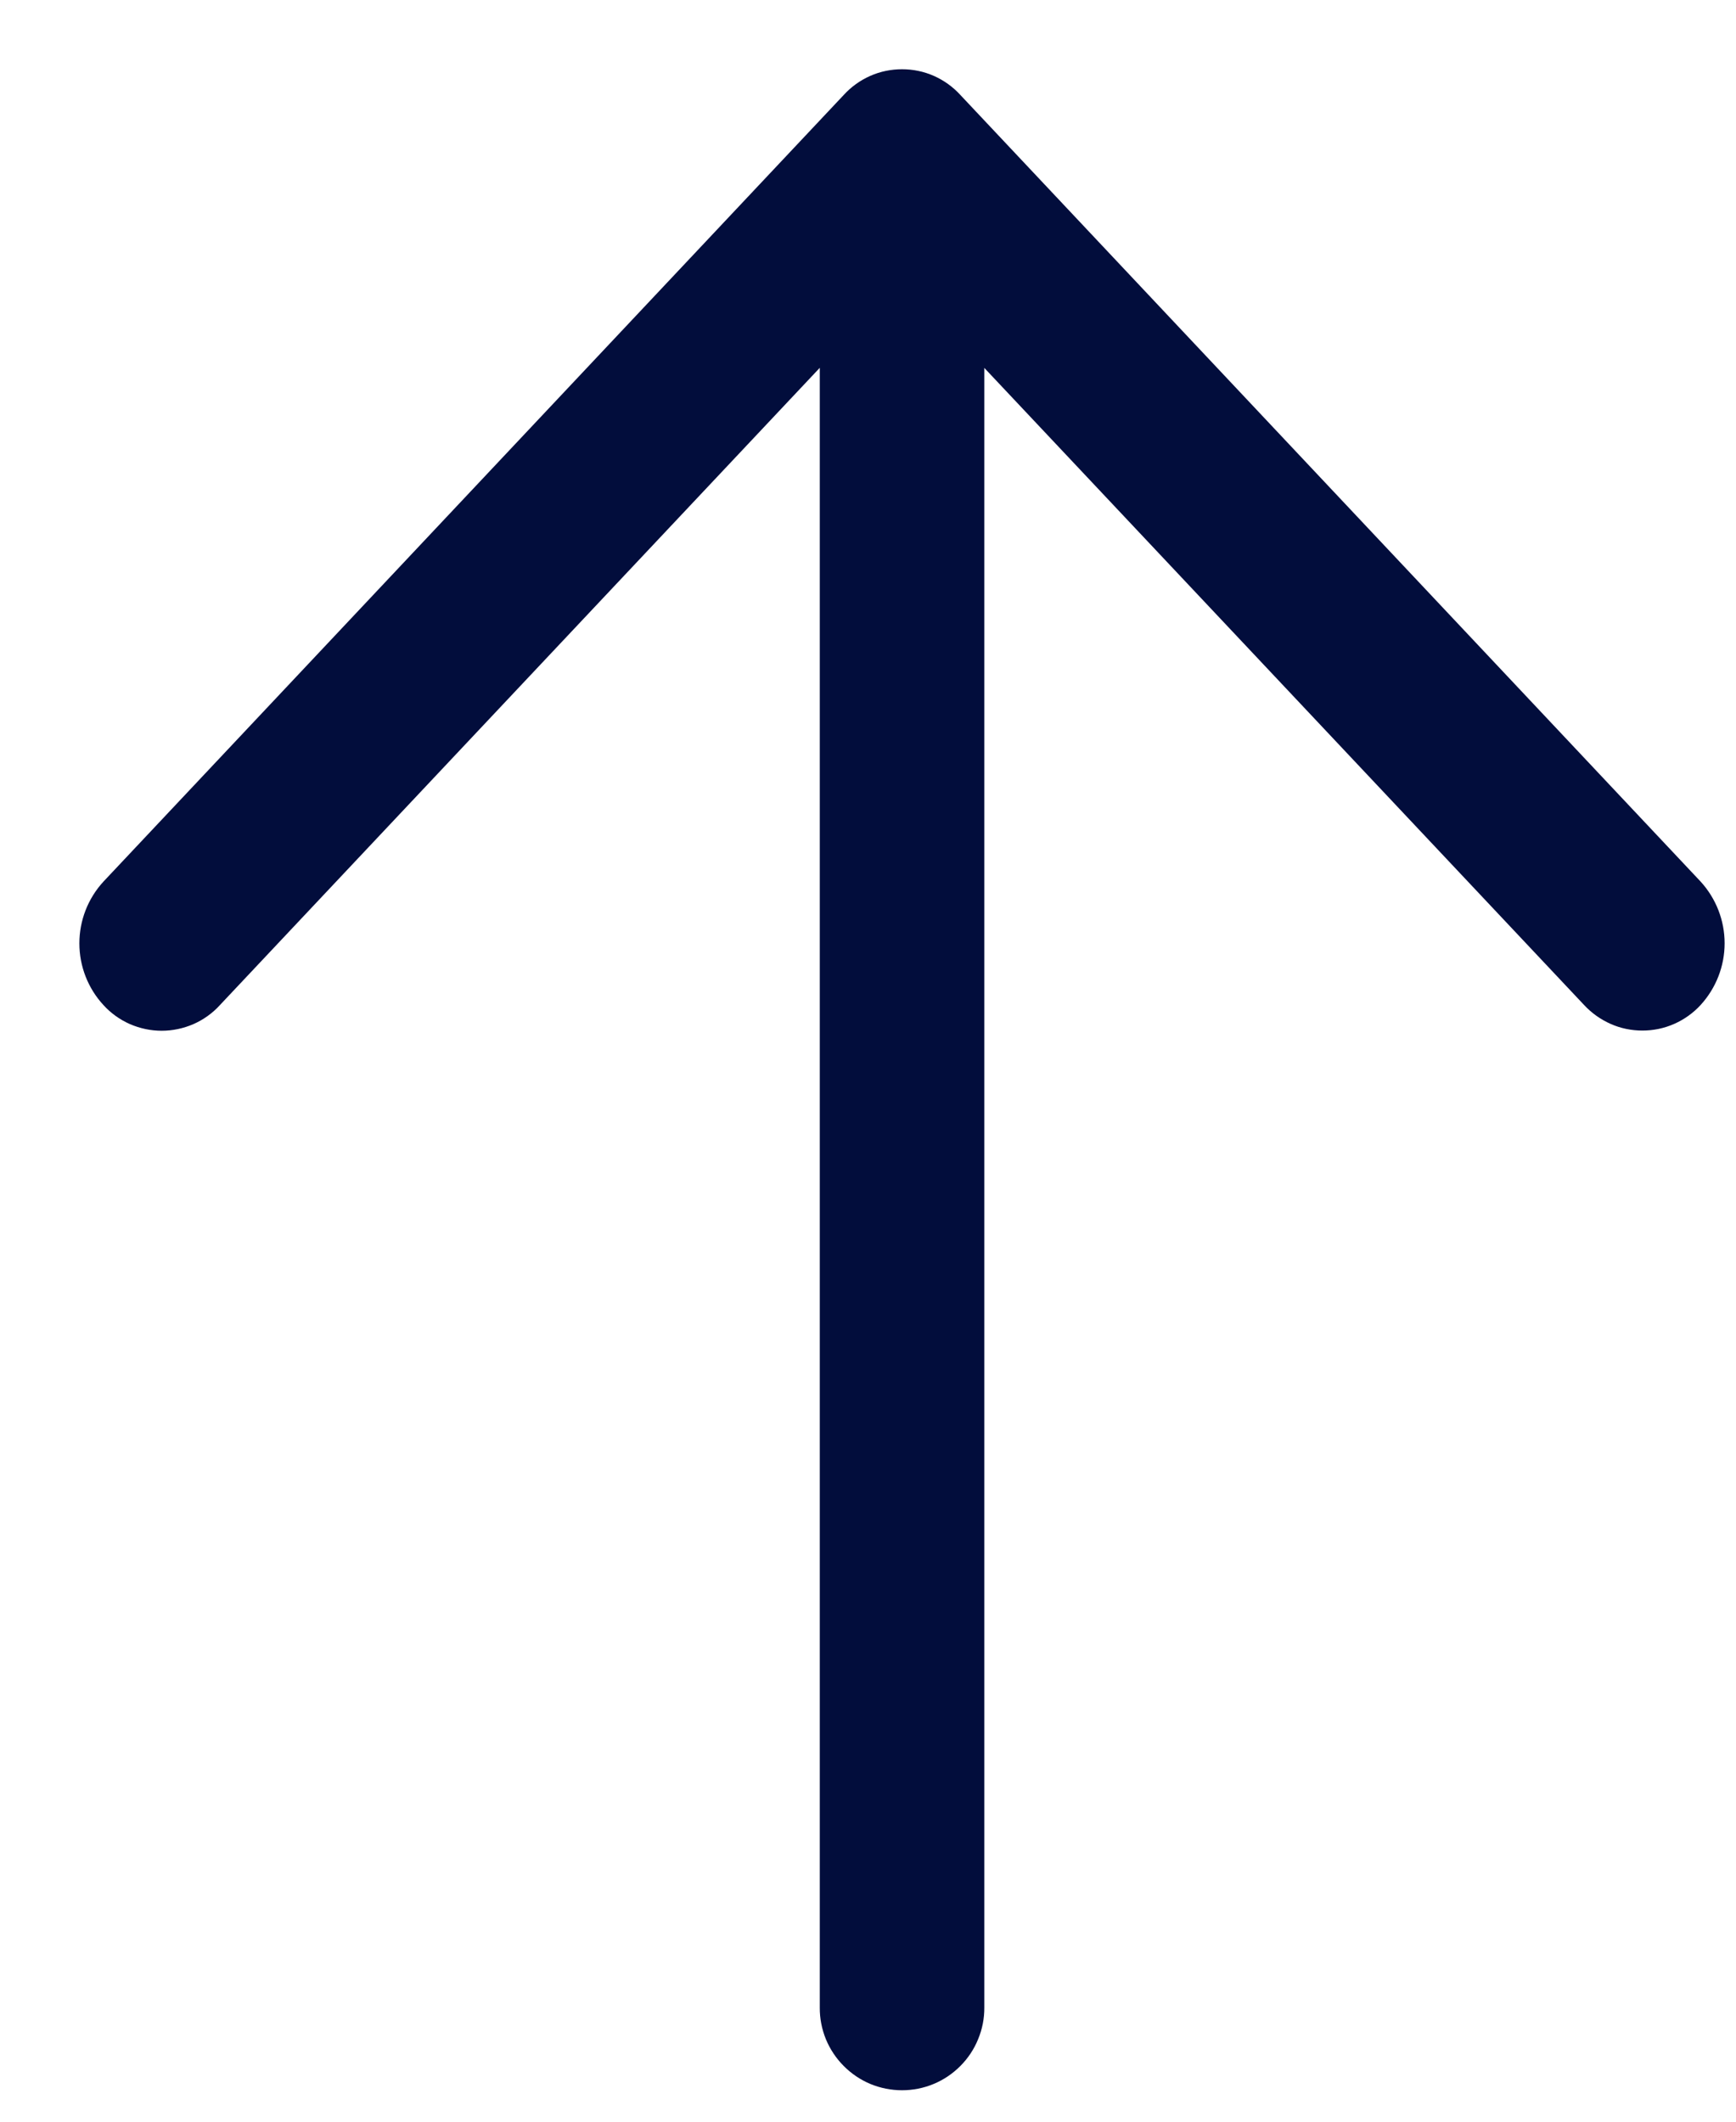 <svg width="18" height="22" viewBox="0 0 18 22" fill="none" xmlns="http://www.w3.org/2000/svg">
<path d="M10.206 3.814V20.816C10.207 20.929 10.185 21.04 10.142 21.144C10.1 21.248 10.037 21.343 9.958 21.422C9.879 21.502 9.784 21.566 9.68 21.609C9.577 21.652 9.465 21.674 9.353 21.674C9.241 21.674 9.129 21.652 9.025 21.609C8.922 21.566 8.827 21.502 8.748 21.422C8.669 21.343 8.606 21.248 8.563 21.144C8.521 21.04 8.499 20.929 8.5 20.816V3.814L2.28 10.422C2.204 10.506 2.11 10.573 2.006 10.619C1.902 10.664 1.79 10.688 1.676 10.688C1.563 10.688 1.451 10.664 1.347 10.619C1.243 10.573 1.149 10.506 1.073 10.422C0.912 10.248 0.823 10.019 0.823 9.782C0.823 9.544 0.912 9.316 1.073 9.141L8.749 0.984C8.826 0.9 8.919 0.833 9.023 0.787C9.127 0.741 9.239 0.718 9.353 0.718C9.467 0.718 9.579 0.741 9.683 0.787C9.787 0.833 9.88 0.9 9.957 0.984L17.633 9.141C17.793 9.316 17.882 9.544 17.882 9.781C17.882 10.018 17.793 10.246 17.633 10.421C17.557 10.504 17.463 10.571 17.359 10.617C17.255 10.663 17.143 10.686 17.029 10.686C16.916 10.686 16.803 10.663 16.7 10.617C16.596 10.571 16.502 10.504 16.425 10.421L10.206 3.815V3.814Z" fill="#020D3C"/>
</svg>
